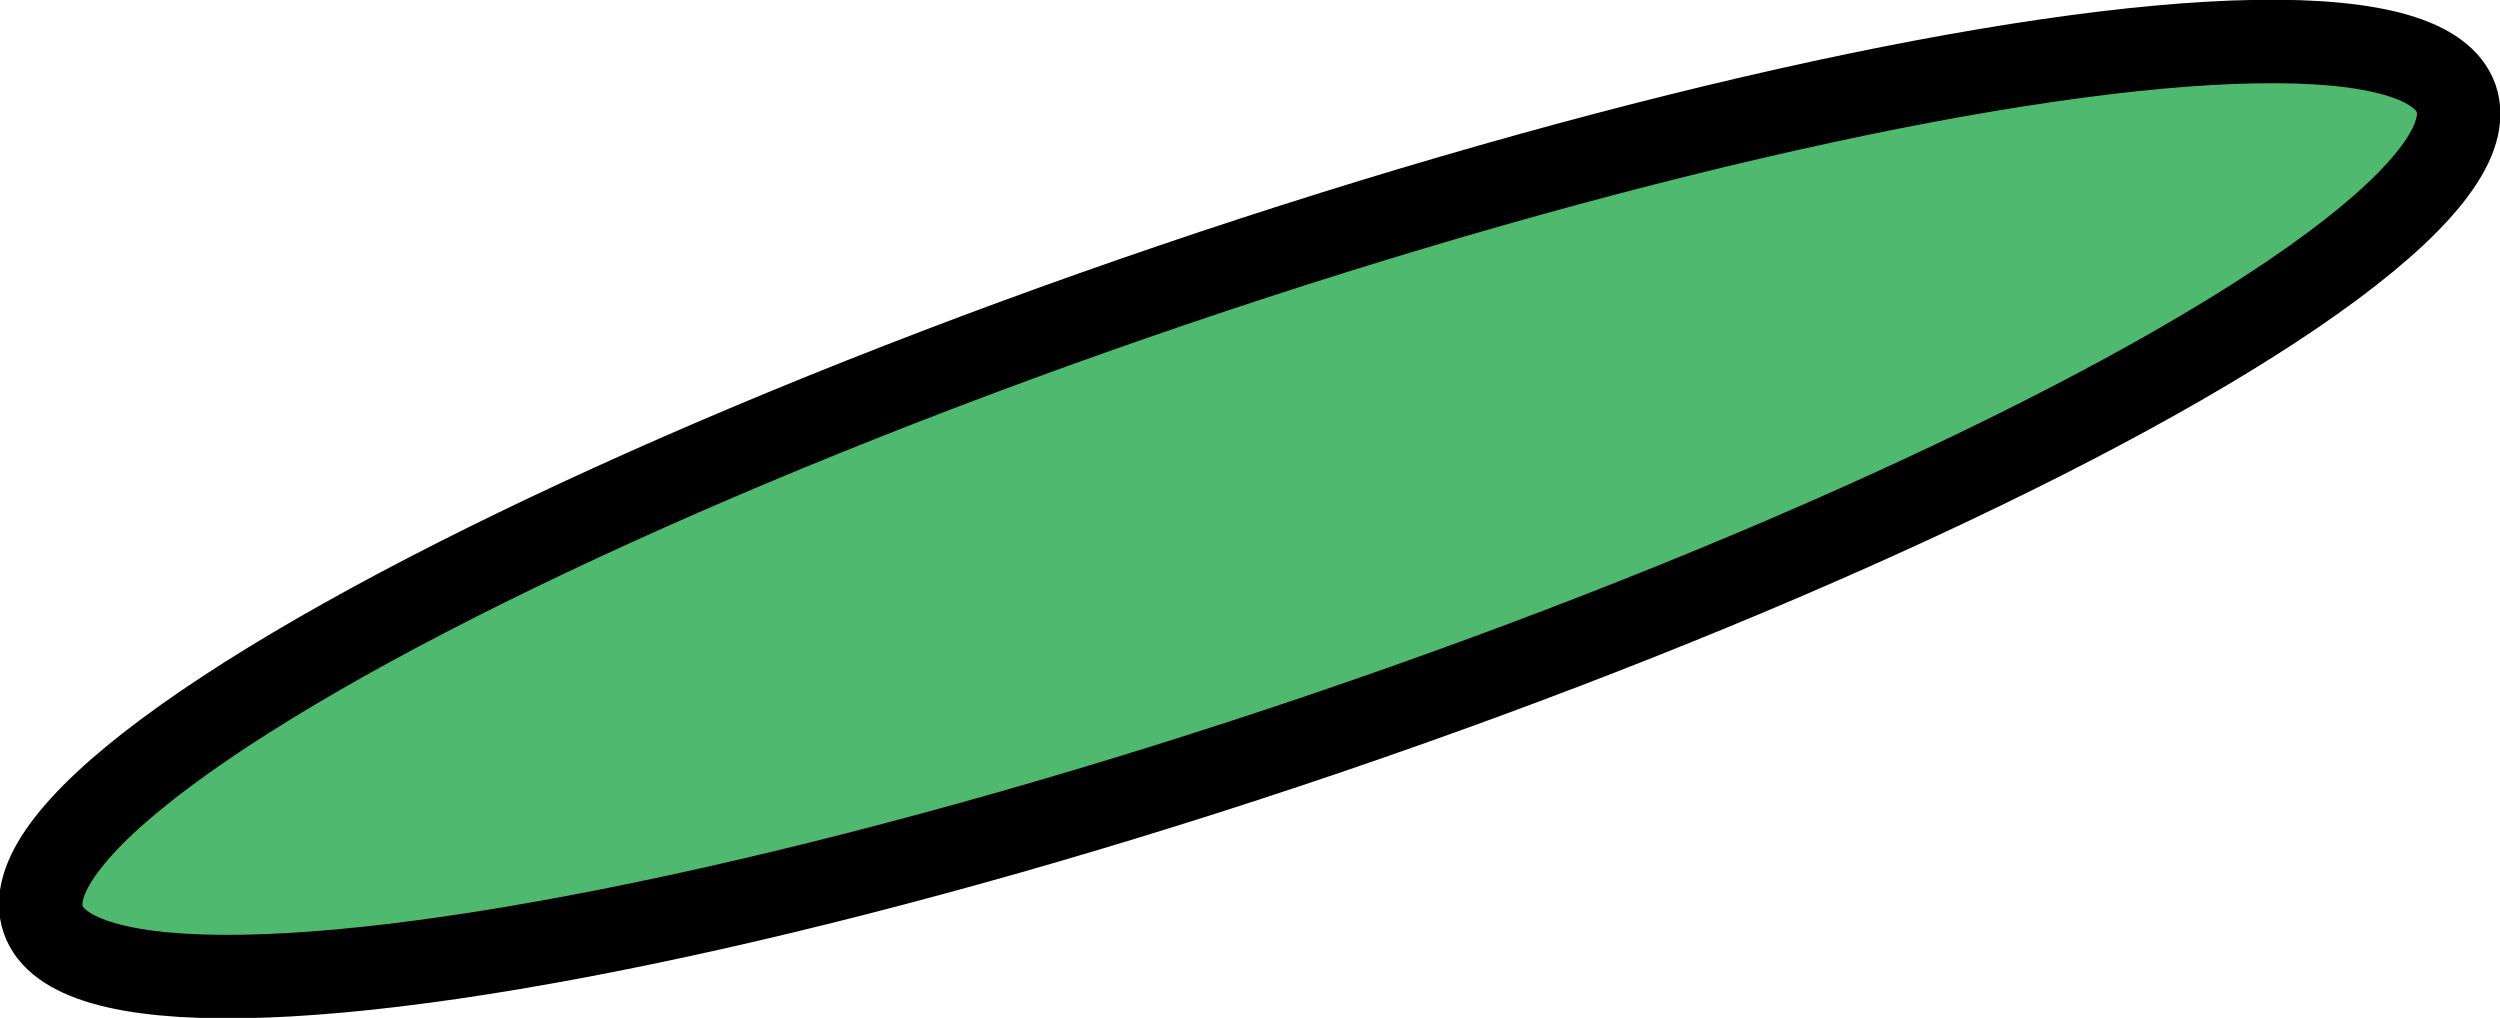 <?xml version="1.0" encoding="iso-8859-1"?>
<!-- Generator: Adobe Illustrator 16.0.0, SVG Export Plug-In . SVG Version: 6.00 Build 0)  -->
<!DOCTYPE svg PUBLIC "-//W3C//DTD SVG 1.1//EN" "http://www.w3.org/Graphics/SVG/1.1/DTD/svg11.dtd">
<svg version="1.1" id="Layer_1" xmlns="http://www.w3.org/2000/svg" xmlns:xlink="http://www.w3.org/1999/xlink" x="0px" y="0px"
	 width="4.254px" height="1.732px" viewBox="0 0 4.254 1.732" style="enable-background:new 0 0 4.254 1.732;" xml:space="preserve"
	>
<g>
	
		<ellipse transform="matrix(0.322 0.947 -0.947 0.322 2.262 -1.426)" style="fill:#4FBA6F;stroke:#000000;stroke-width:0.142;stroke-linecap:round;stroke-linejoin:round;" cx="2.126" cy="0.866" rx="0.403" ry="2.168"/>
</g>
</svg>
